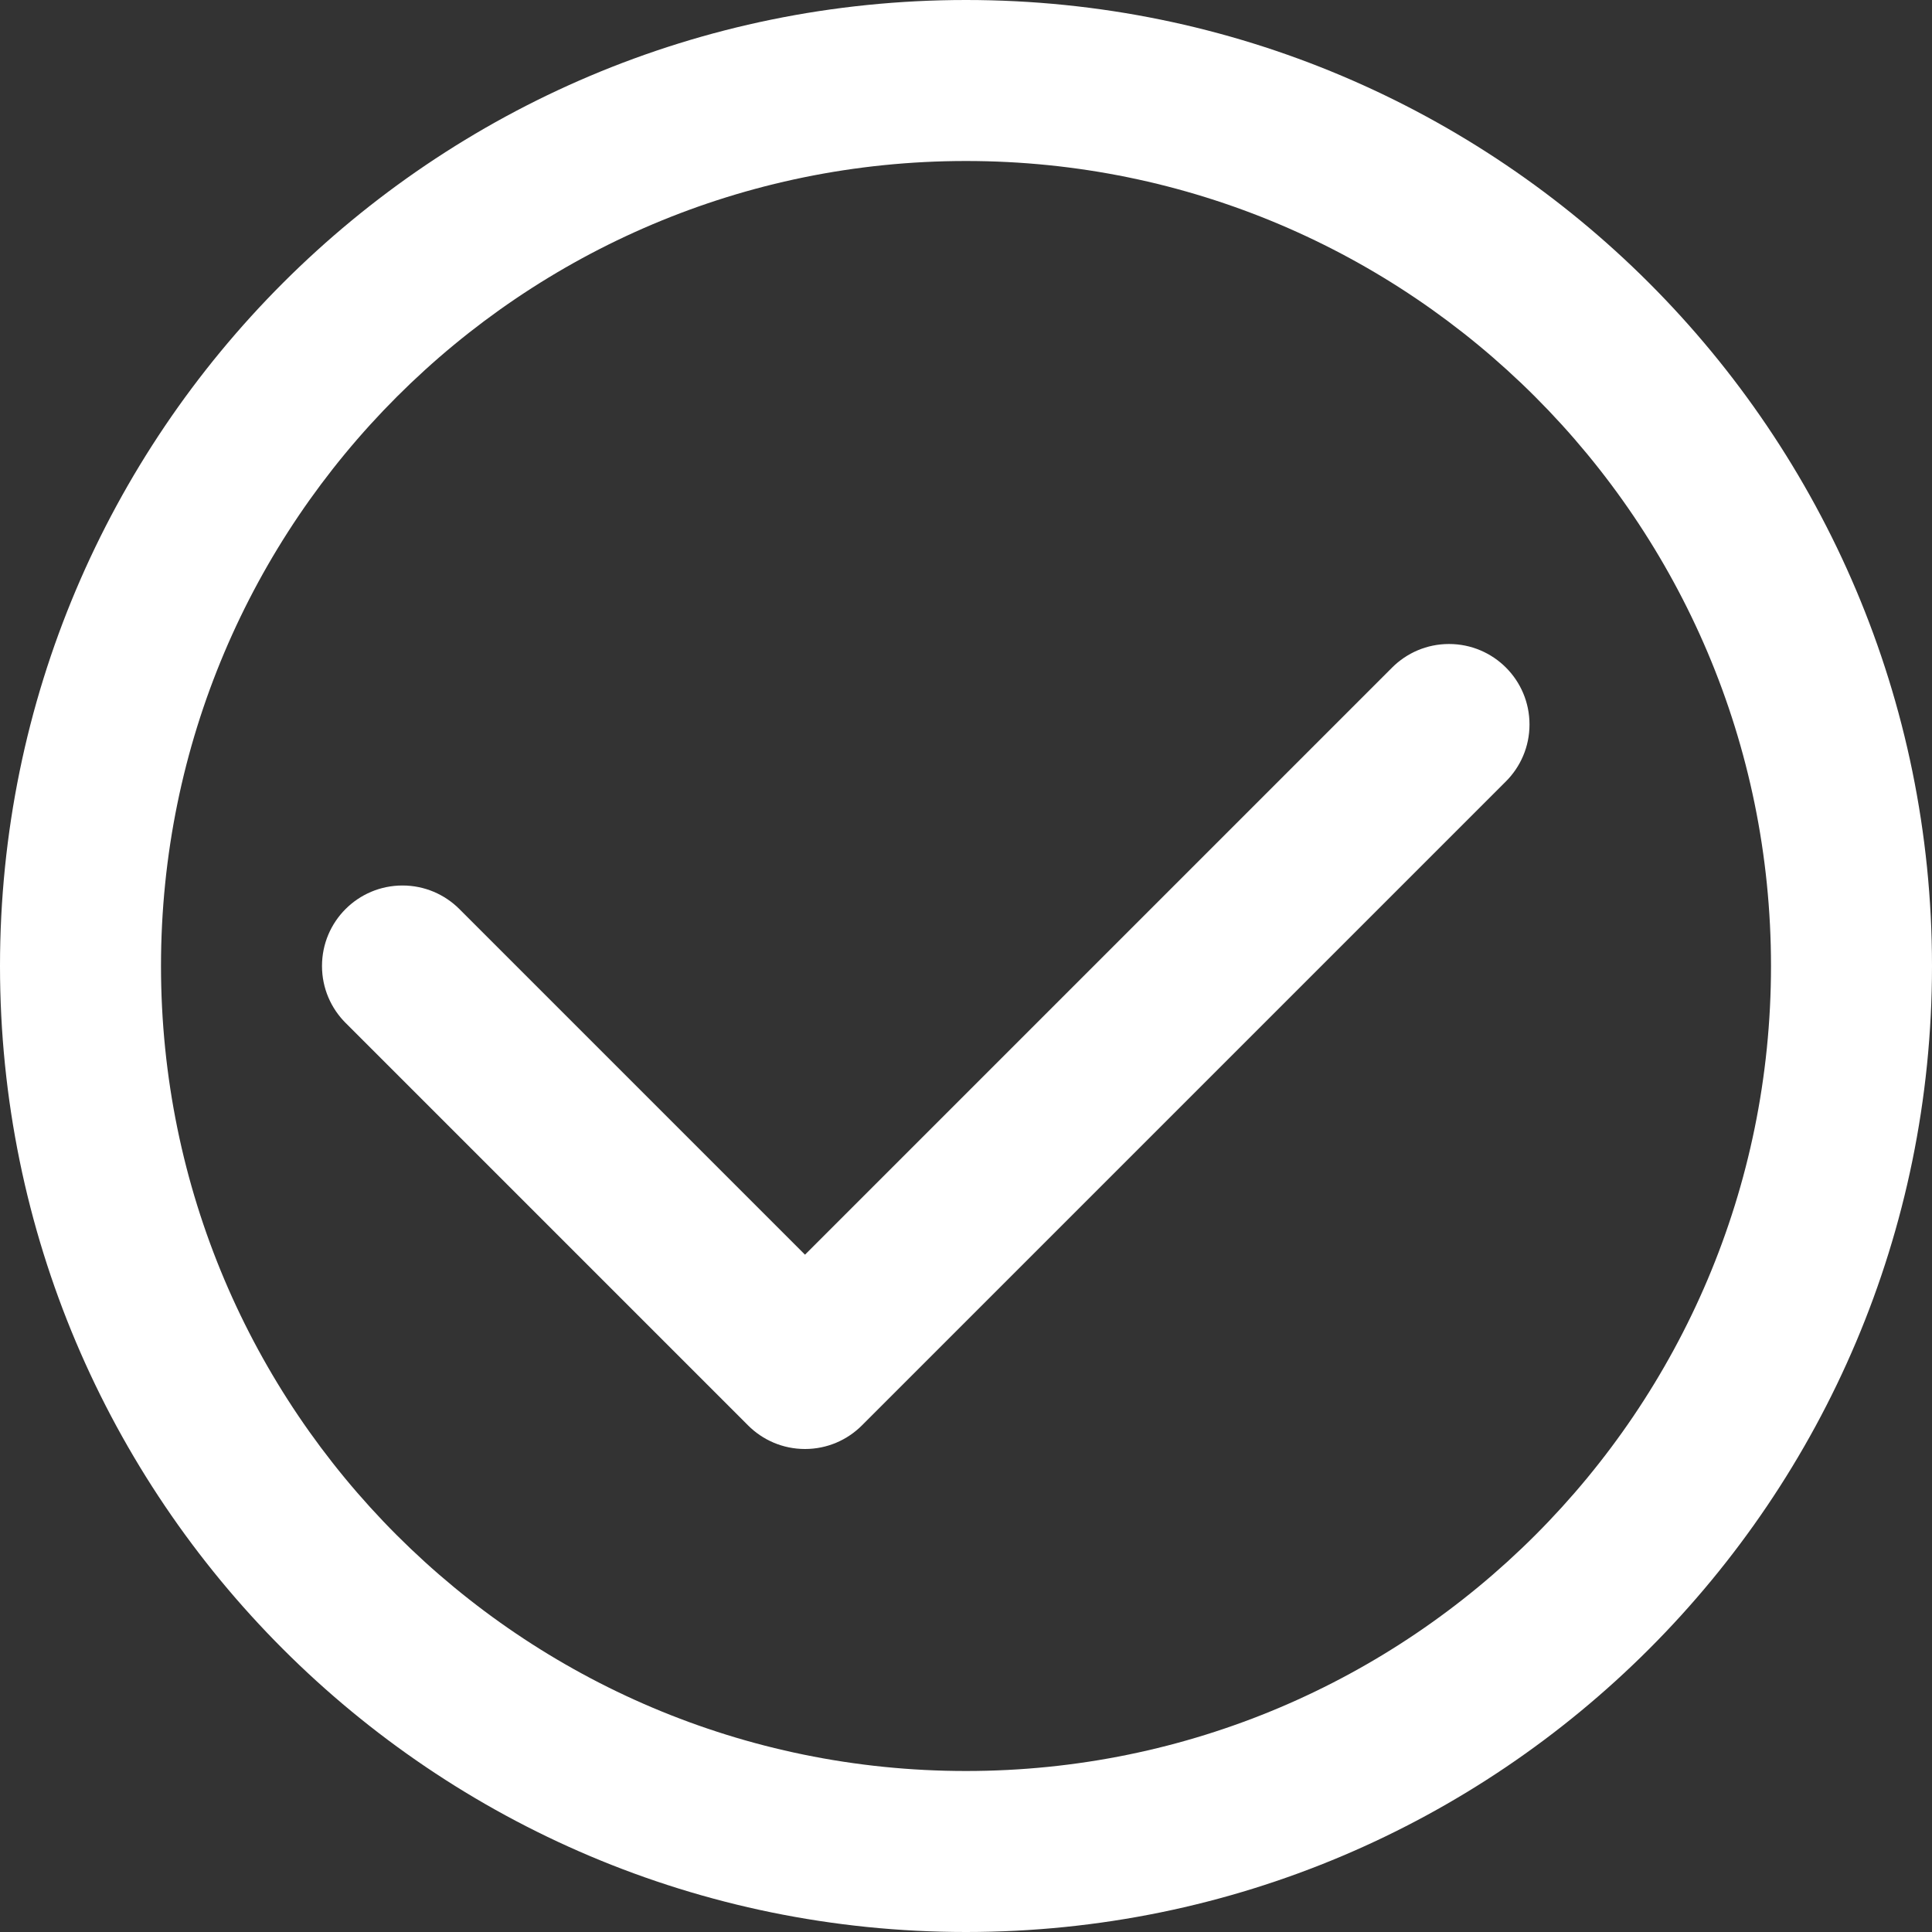 <svg width="24" height="24" viewBox="0 0 24 24" fill="none" xmlns="http://www.w3.org/2000/svg">
<rect x="0" y="0" width="24" height="24" fill="#333333" stroke="none"/>
<path d="M18 8C17.724 8 17.474 8.112 17.293 8.293L10 15.586L5.707 11.293C5.526 11.112 5.276 11 5 11C4.447 11 4 11.447 4 12C4 12.276 4.112 12.526 4.293 12.707L9.293 17.707C9.474 17.888 9.724 18 10 18C10.276 18 10.526 17.888 10.707 17.707L18.707 9.707C18.888 9.526 19 9.276 19 9C19 8.447 18.553 8 18 8ZM12 0C5.373 0 0 5.373 0 12C0 18.627 5.373 24 12 24C18.627 24 24 18.627 24 12C24 5.373 18.627 0 12 0ZM12 22C6.478 22 2 17.522 2 12C2 6.478 6.478 2 12 2C17.522 2 22 6.478 22 12C22 17.522 17.522 22 12 22Z" fill="white"/>
</svg>
